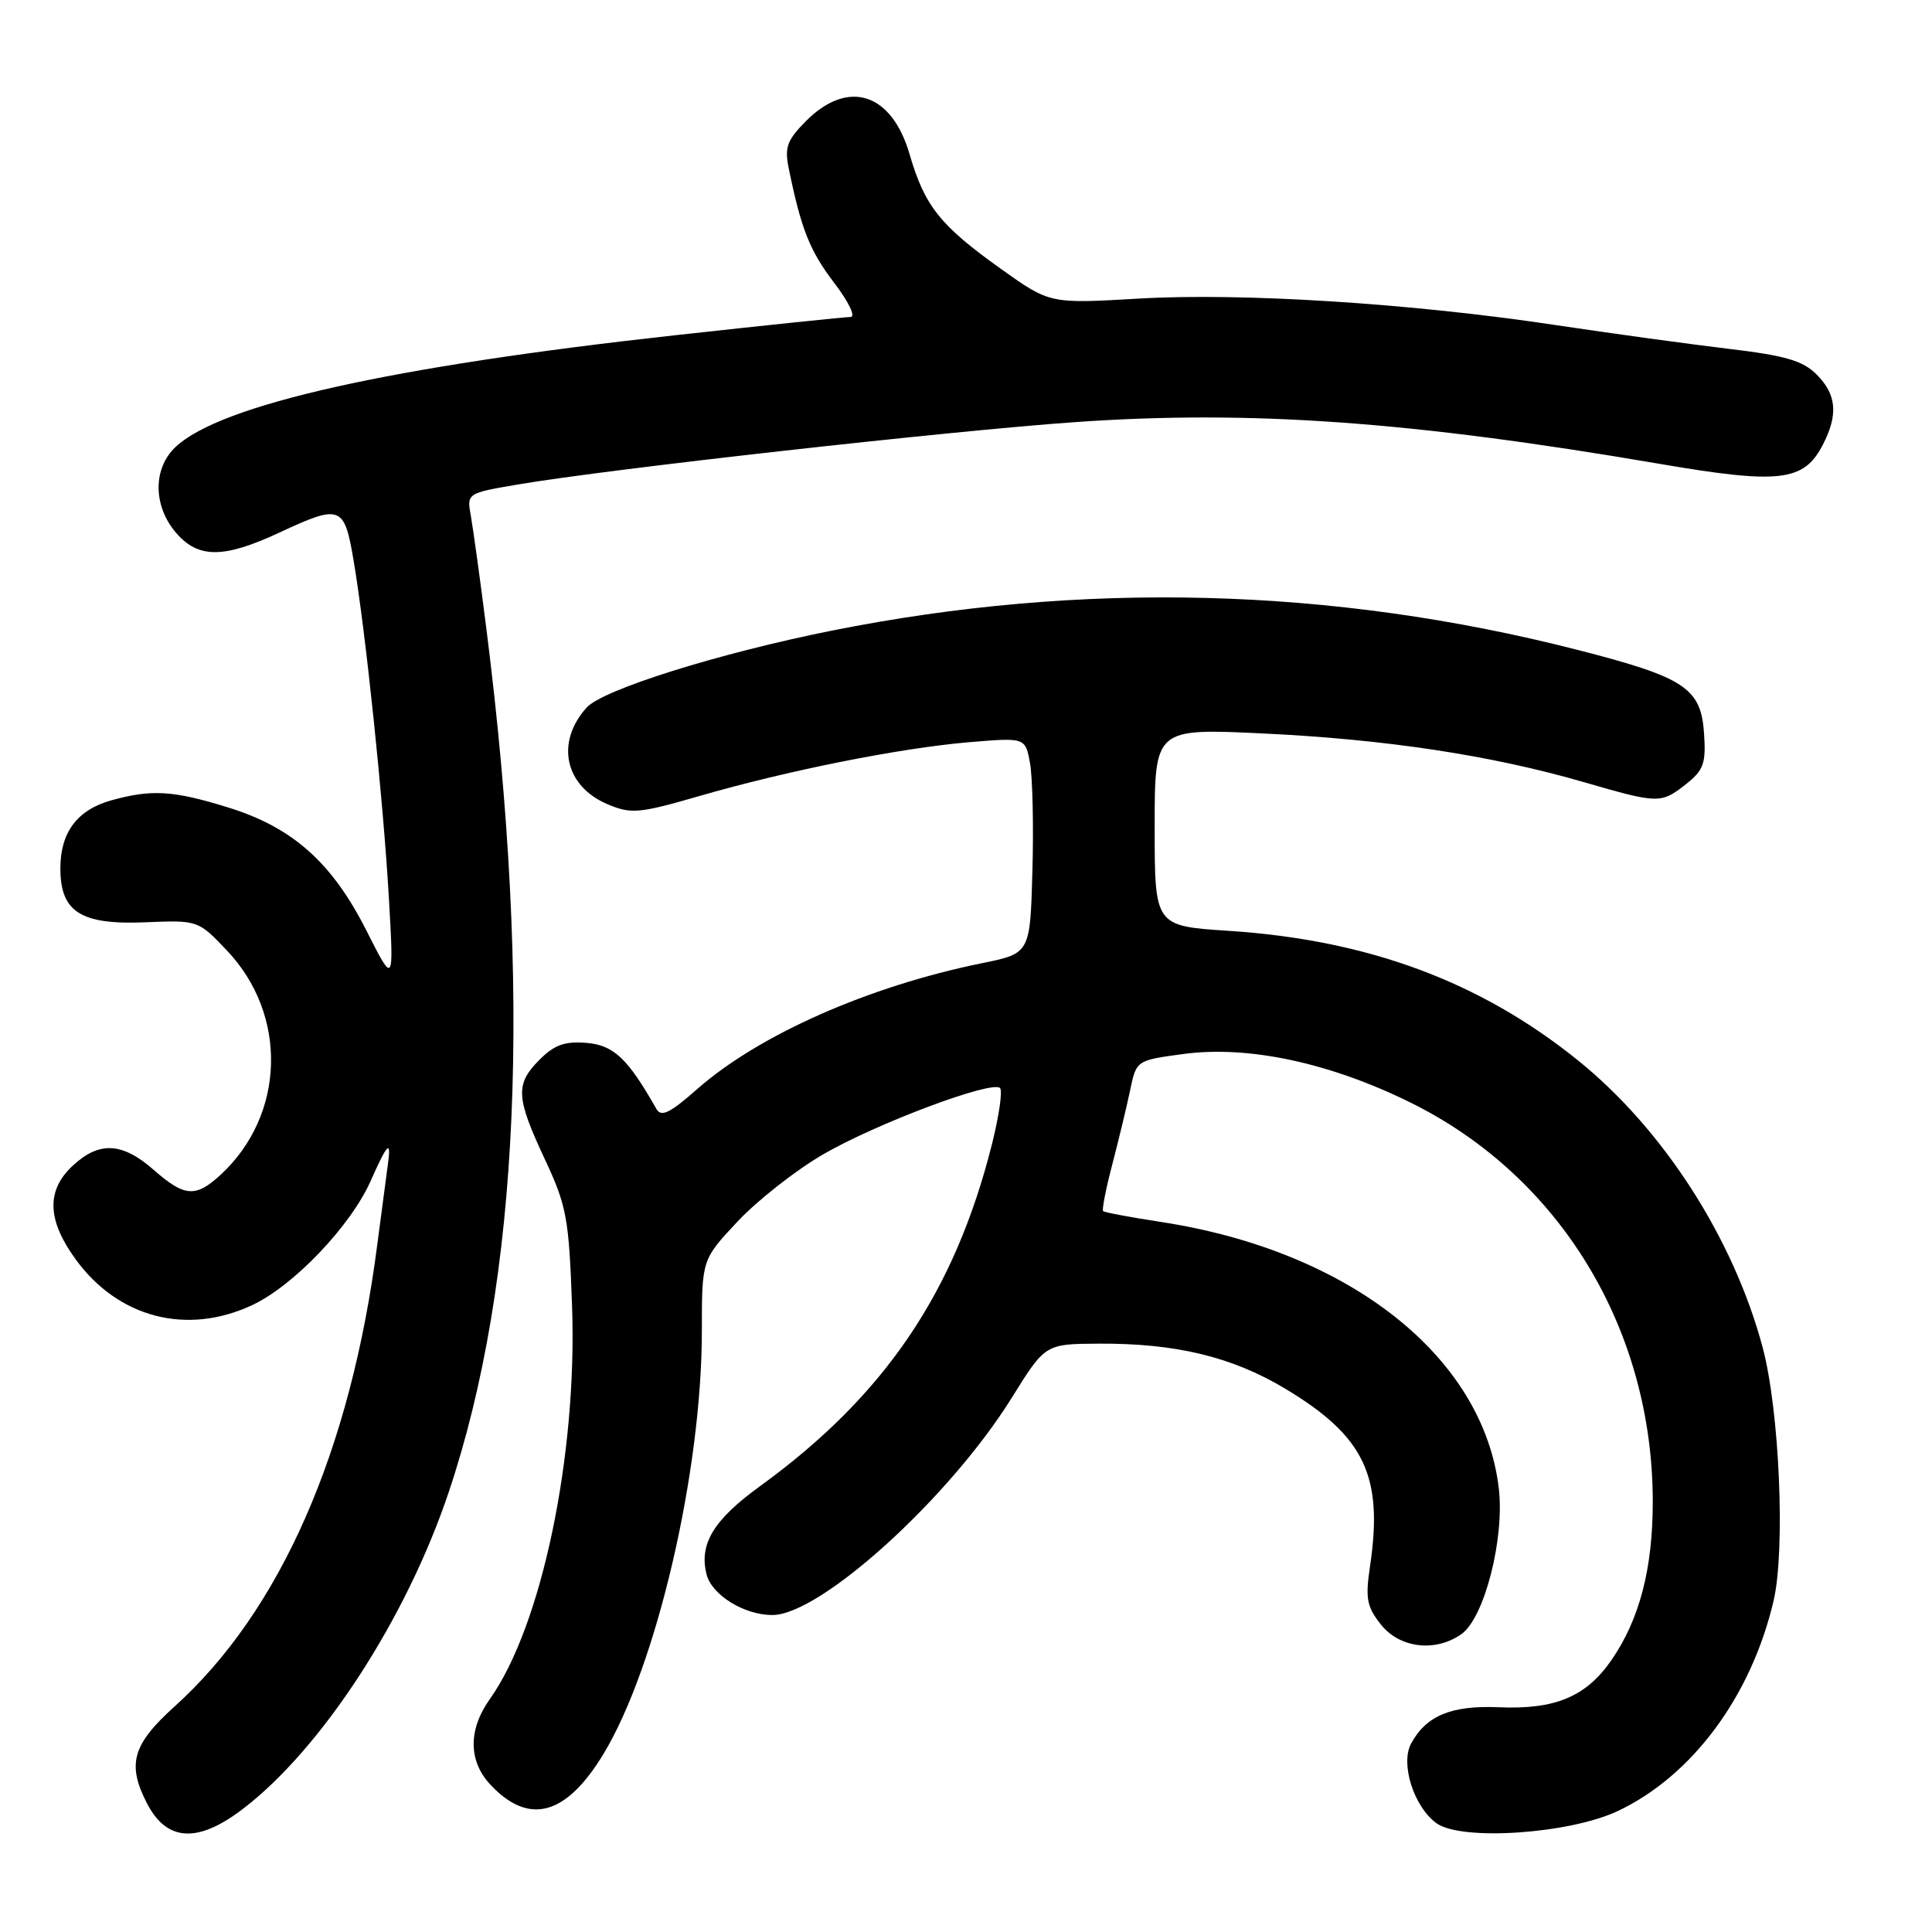 <?xml version="1.0" encoding="UTF-8" standalone="no"?>
<!DOCTYPE svg PUBLIC "-//W3C//DTD SVG 1.1//EN" "http://www.w3.org/Graphics/SVG/1.1/DTD/svg11.dtd" >
<svg xmlns="http://www.w3.org/2000/svg" xmlns:xlink="http://www.w3.org/1999/xlink" version="1.1" viewBox="0 0 256 256">
 <g >
 <path fill="currentColor"
d=" M 32.16 239.71 C 42.63 231.72 53.82 214.52 59.45 197.74 C 68.86 169.70 70.54 131.48 64.47 83.50 C 63.64 76.90 62.70 70.12 62.40 68.42 C 61.84 65.35 61.84 65.35 68.67 64.19 C 80.60 62.16 125.90 57.09 142.50 55.93 C 165.61 54.31 186.98 55.83 219.77 61.44 C 235.81 64.19 239.01 63.82 241.53 58.94 C 243.60 54.94 243.36 52.27 240.71 49.62 C 238.87 47.78 236.56 47.11 228.96 46.21 C 223.76 45.59 213.44 44.17 206.04 43.06 C 186.98 40.19 164.46 38.76 150.80 39.57 C 139.11 40.25 139.11 40.25 132.63 35.63 C 124.58 29.89 122.52 27.30 120.53 20.45 C 118.16 12.31 112.41 10.44 106.84 16.00 C 104.31 18.54 103.94 19.51 104.50 22.25 C 106.15 30.36 107.29 33.22 110.52 37.46 C 112.46 40.00 113.42 42.00 112.71 42.00 C 112.01 42.00 101.55 43.09 89.47 44.42 C 51.71 48.58 29.25 53.60 23.27 59.22 C 20.24 62.06 20.27 67.04 23.33 70.60 C 26.27 74.02 29.63 74.01 37.00 70.58 C 45.14 66.79 45.62 66.96 46.85 74.25 C 48.44 83.61 50.78 106.01 51.53 119.00 C 52.19 130.50 52.19 130.50 48.54 123.28 C 43.98 114.27 38.76 109.62 30.19 106.98 C 22.95 104.74 20.10 104.57 14.78 106.04 C 10.23 107.31 8.00 110.28 8.00 115.07 C 8.00 120.84 10.70 122.56 19.22 122.21 C 26.24 121.92 26.24 121.92 30.07 125.95 C 38.17 134.47 37.81 147.71 29.27 155.63 C 25.93 158.72 24.47 158.62 20.35 155.00 C 16.20 151.36 13.15 151.20 9.65 154.45 C 6.12 157.72 6.23 161.63 9.99 166.82 C 15.64 174.63 24.77 177.00 33.45 172.92 C 38.94 170.34 46.49 162.41 49.12 156.47 C 51.33 151.47 51.87 150.94 51.40 154.25 C 51.23 155.49 50.59 160.32 49.98 165.00 C 46.45 192.30 37.13 213.50 23.13 226.12 C 17.54 231.16 16.80 233.77 19.48 238.96 C 22.10 244.02 26.18 244.27 32.16 239.71 Z  M 214.37 239.97 C 224.23 235.31 232.05 224.76 235.01 212.11 C 236.59 205.33 235.79 186.86 233.55 178.50 C 229.67 164.04 220.40 149.64 209.12 140.53 C 196.16 130.07 181.30 124.55 162.81 123.34 C 153.00 122.70 153.00 122.70 153.00 109.60 C 153.00 96.50 153.00 96.50 167.39 97.19 C 183.57 97.96 197.54 100.07 209.77 103.61 C 219.82 106.52 220.06 106.52 223.42 103.89 C 225.73 102.06 226.06 101.16 225.80 97.24 C 225.40 91.16 223.29 89.76 208.98 86.10 C 176.49 77.79 143.35 76.94 110.23 83.56 C 95.24 86.56 79.87 91.38 77.74 93.75 C 73.56 98.38 74.84 104.20 80.56 106.59 C 83.65 107.88 84.71 107.78 92.63 105.49 C 104.29 102.11 119.26 99.12 128.38 98.35 C 135.86 97.72 135.86 97.72 136.48 101.11 C 136.82 102.97 136.97 109.41 136.80 115.41 C 136.50 126.33 136.50 126.33 130.10 127.63 C 115.08 130.69 100.57 137.11 92.39 144.30 C 88.75 147.51 87.61 148.06 86.97 146.93 C 83.19 140.26 81.32 138.49 77.73 138.19 C 74.85 137.95 73.47 138.44 71.51 140.40 C 68.26 143.65 68.34 145.37 72.17 153.55 C 75.08 159.77 75.38 161.35 75.80 173.05 C 76.51 192.83 71.77 215.49 64.91 225.13 C 62.02 229.19 62.05 233.36 64.99 236.49 C 70.09 241.92 75.01 240.58 79.95 232.43 C 87.00 220.80 93.00 195.01 93.00 176.33 C 93.00 166.91 93.00 166.91 97.71 161.88 C 100.30 159.11 105.38 155.11 109.00 153.00 C 115.99 148.92 131.45 143.11 132.51 144.17 C 132.86 144.52 132.38 147.85 131.45 151.57 C 126.51 171.24 117.22 184.95 100.70 196.93 C 94.55 201.39 92.61 204.59 93.62 208.60 C 94.30 211.34 98.60 214.00 102.34 214.00 C 108.70 214.00 125.77 198.52 134.04 185.25 C 138.50 178.08 138.50 178.08 145.58 178.04 C 155.81 177.98 163.28 179.79 170.32 184.02 C 180.80 190.32 183.31 195.57 181.54 207.50 C 180.90 211.80 181.10 212.89 182.97 215.25 C 185.45 218.39 190.18 218.96 193.63 216.54 C 196.68 214.41 199.38 203.90 198.60 197.22 C 196.54 179.76 178.80 165.75 153.86 161.92 C 149.81 161.30 146.35 160.65 146.17 160.48 C 145.99 160.32 146.53 157.55 147.37 154.34 C 148.21 151.13 149.28 146.70 149.74 144.50 C 150.57 140.50 150.57 140.50 156.81 139.66 C 165.39 138.50 176.22 140.82 186.91 146.10 C 206.73 155.89 219.00 176.12 219.00 199.00 C 219.00 207.88 217.24 214.61 213.50 220.01 C 210.15 224.83 206.06 226.54 198.60 226.22 C 192.29 225.95 188.96 227.34 186.97 231.05 C 185.54 233.73 187.34 239.40 190.33 241.58 C 193.60 243.97 207.92 243.01 214.37 239.97 Z "/>
</g>
</svg>